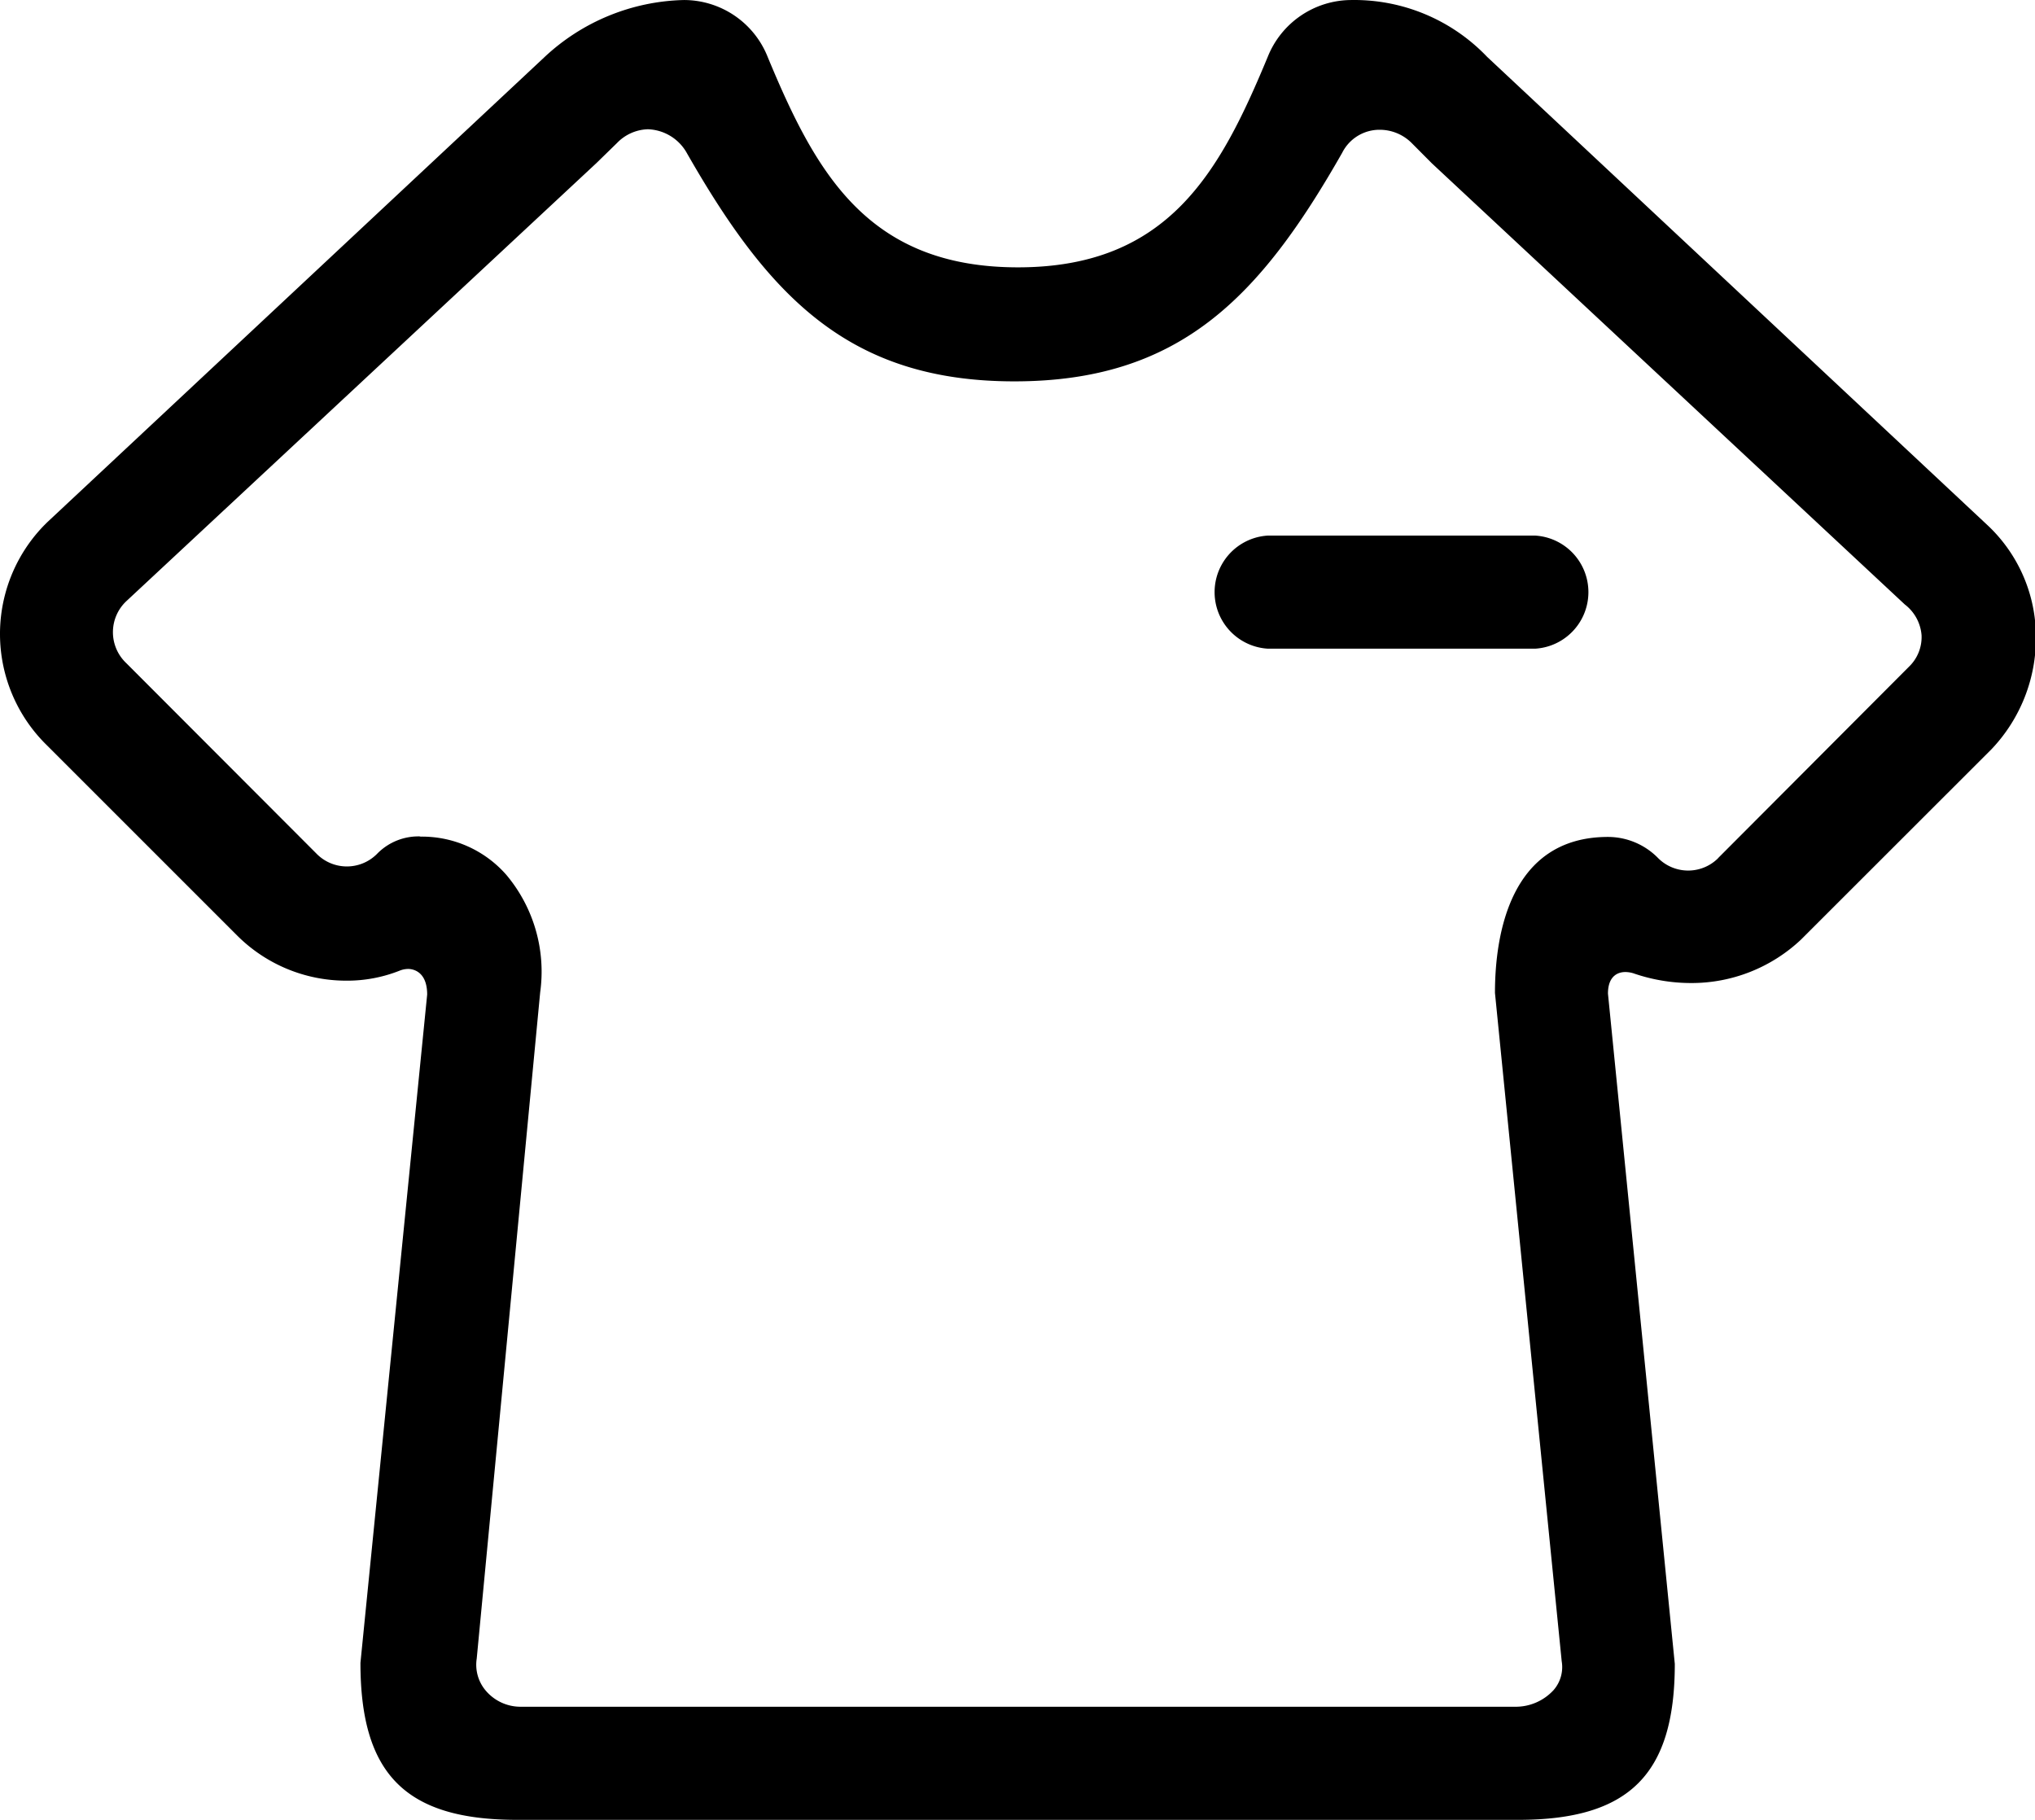 <?xml version="1.0" standalone="no"?><!DOCTYPE svg PUBLIC "-//W3C//DTD SVG 1.1//EN" "http://www.w3.org/Graphics/SVG/1.1/DTD/svg11.dtd"><svg t="1626871339402" class="icon" viewBox="0 0 1145 1024" version="1.1" xmlns="http://www.w3.org/2000/svg" p-id="2097" xmlns:xlink="http://www.w3.org/1999/xlink" width="223.633" height="200"><defs><style type="text/css">@font-face { font-family: feedback-iconfont; src: url("//at.alicdn.com/t/font_1031158_1uhr8ri0pk5.eot?#iefix") format("embedded-opentype"), url("//at.alicdn.com/t/font_1031158_1uhr8ri0pk5.woff2") format("woff2"), url("//at.alicdn.com/t/font_1031158_1uhr8ri0pk5.woff") format("woff"), url("//at.alicdn.com/t/font_1031158_1uhr8ri0pk5.ttf") format("truetype"), url("//at.alicdn.com/t/font_1031158_1uhr8ri0pk5.svg#iconfont") format("svg"); }
</style></defs><path d="M290.914 1024c-62.596 0-88.109-25.571-88.109-88.341l37.546-376.04c0-13.711-8.851-14.405-10.645-14.405a13.19 13.19 0 0 0-4.455 0.81 80.125 80.125 0 0 1-30.777 5.785A86.778 86.778 0 0 1 133.498 526.47L26.471 419.443a87.588 87.588 0 0 1-1.62-123.862l1.62-1.62L306.129 32.353A118.597 118.597 0 0 1 384.808 0.014a50.736 50.736 0 0 1 47.208 32.224C458.917 97.032 488.075 150.43 572.771 150.43s113.622-53.629 140.523-118.424A50.794 50.794 0 0 1 760.328 0.014a103.266 103.266 0 0 1 76.423 31.992l281.972 263.922A86.084 86.084 0 0 1 1145.509 357.888a90.712 90.712 0 0 1-24.934 63.638l-107.143 107.085a89.729 89.729 0 0 1-62.076 24.529 99.217 99.217 0 0 1-31.53-5.207 15.562 15.562 0 0 0-5.38-0.983c-2.893 0-9.719 1.157-9.719 12.149l37.604 377.139c0 62.133-25.571 87.762-88.109 87.762z m-54.439-553.242a63.059 63.059 0 0 1 48.422 21.521 84.638 84.638 0 0 1 19.033 66.125l-35.695 374.825a22.505 22.505 0 0 0 5.207 18.223 25.629 25.629 0 0 0 19.381 8.909h559.49a28.926 28.926 0 0 0 21.868-9.43 19.67 19.67 0 0 0 4.512-16.199l-37.546-376.04c0-32.397 8.331-87.762 63.638-87.762a39.513 39.513 0 0 1 27.827 11.57 23.893 23.893 0 0 0 33.786 0.694l0.636-0.694 107.027-107.316a23.141 23.141 0 0 0 7.116-17.703 24.182 24.182 0 0 0-9.43-17.356l-266.121-248.244-11.108-11.165a25.397 25.397 0 0 0-18.223-7.694 23.488 23.488 0 0 0-21.116 12.959c-46.282 81.34-91.465 128.606-184.433 128.606s-138.151-47.497-184.665-129.126a26.091 26.091 0 0 0-21.579-12.728 25.108 25.108 0 0 0-17.356 7.752l-11.57 11.281-264.501 246.509a23.951 23.951 0 0 0-0.983 33.901 10.703 10.703 0 0 0 0.81 0.81L177.929 480.188a23.893 23.893 0 0 0 33.786 0.694l0.694-0.694a32.455 32.455 0 0 1 24.067-9.546z m476.877-105.754a31.877 31.877 0 0 1 0-63.638h150.416a31.877 31.877 0 0 1 0 63.638z" fill="currentColor" p-id="2098"></path></svg>
